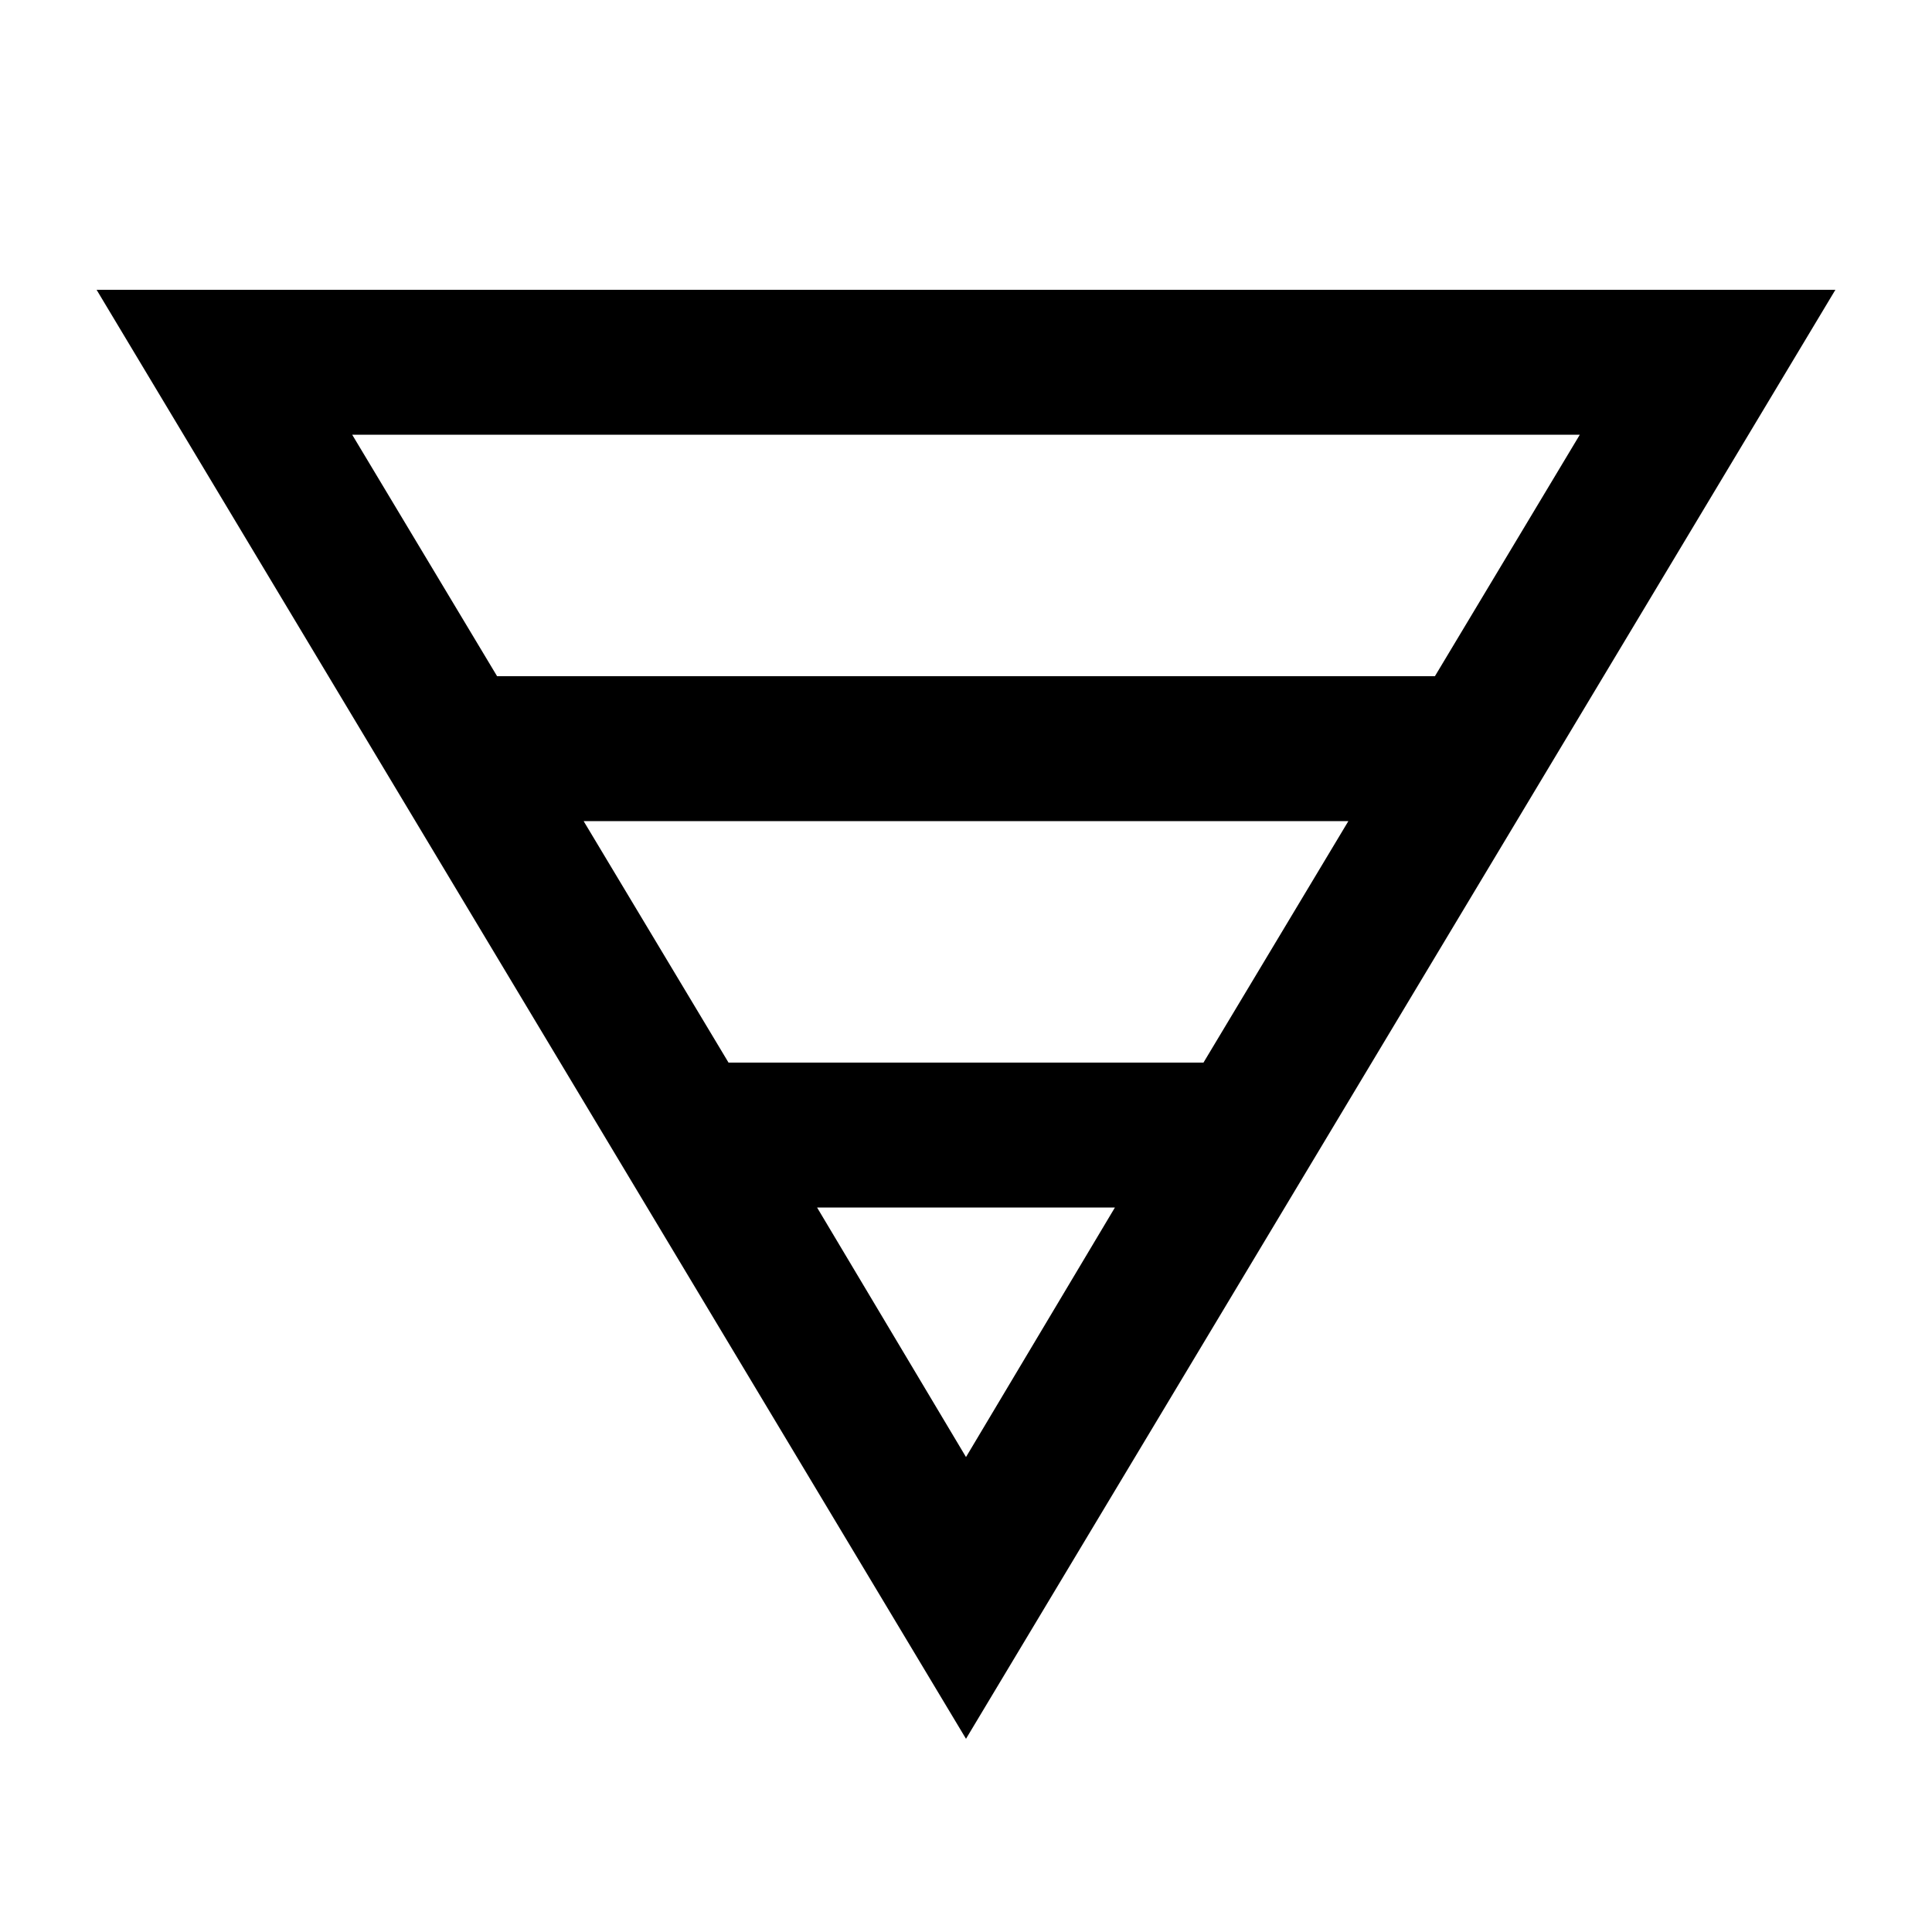 <svg xmlns="http://www.w3.org/2000/svg" height="20" viewBox="0 -960 960 960" width="20"><path d="M48-816h864L480-96 48-816Zm127 72 72 120h466l72-120H175Zm115 192 72 120h236l72-120H290Zm116 192 74 124 74-124H406Z"/></svg>